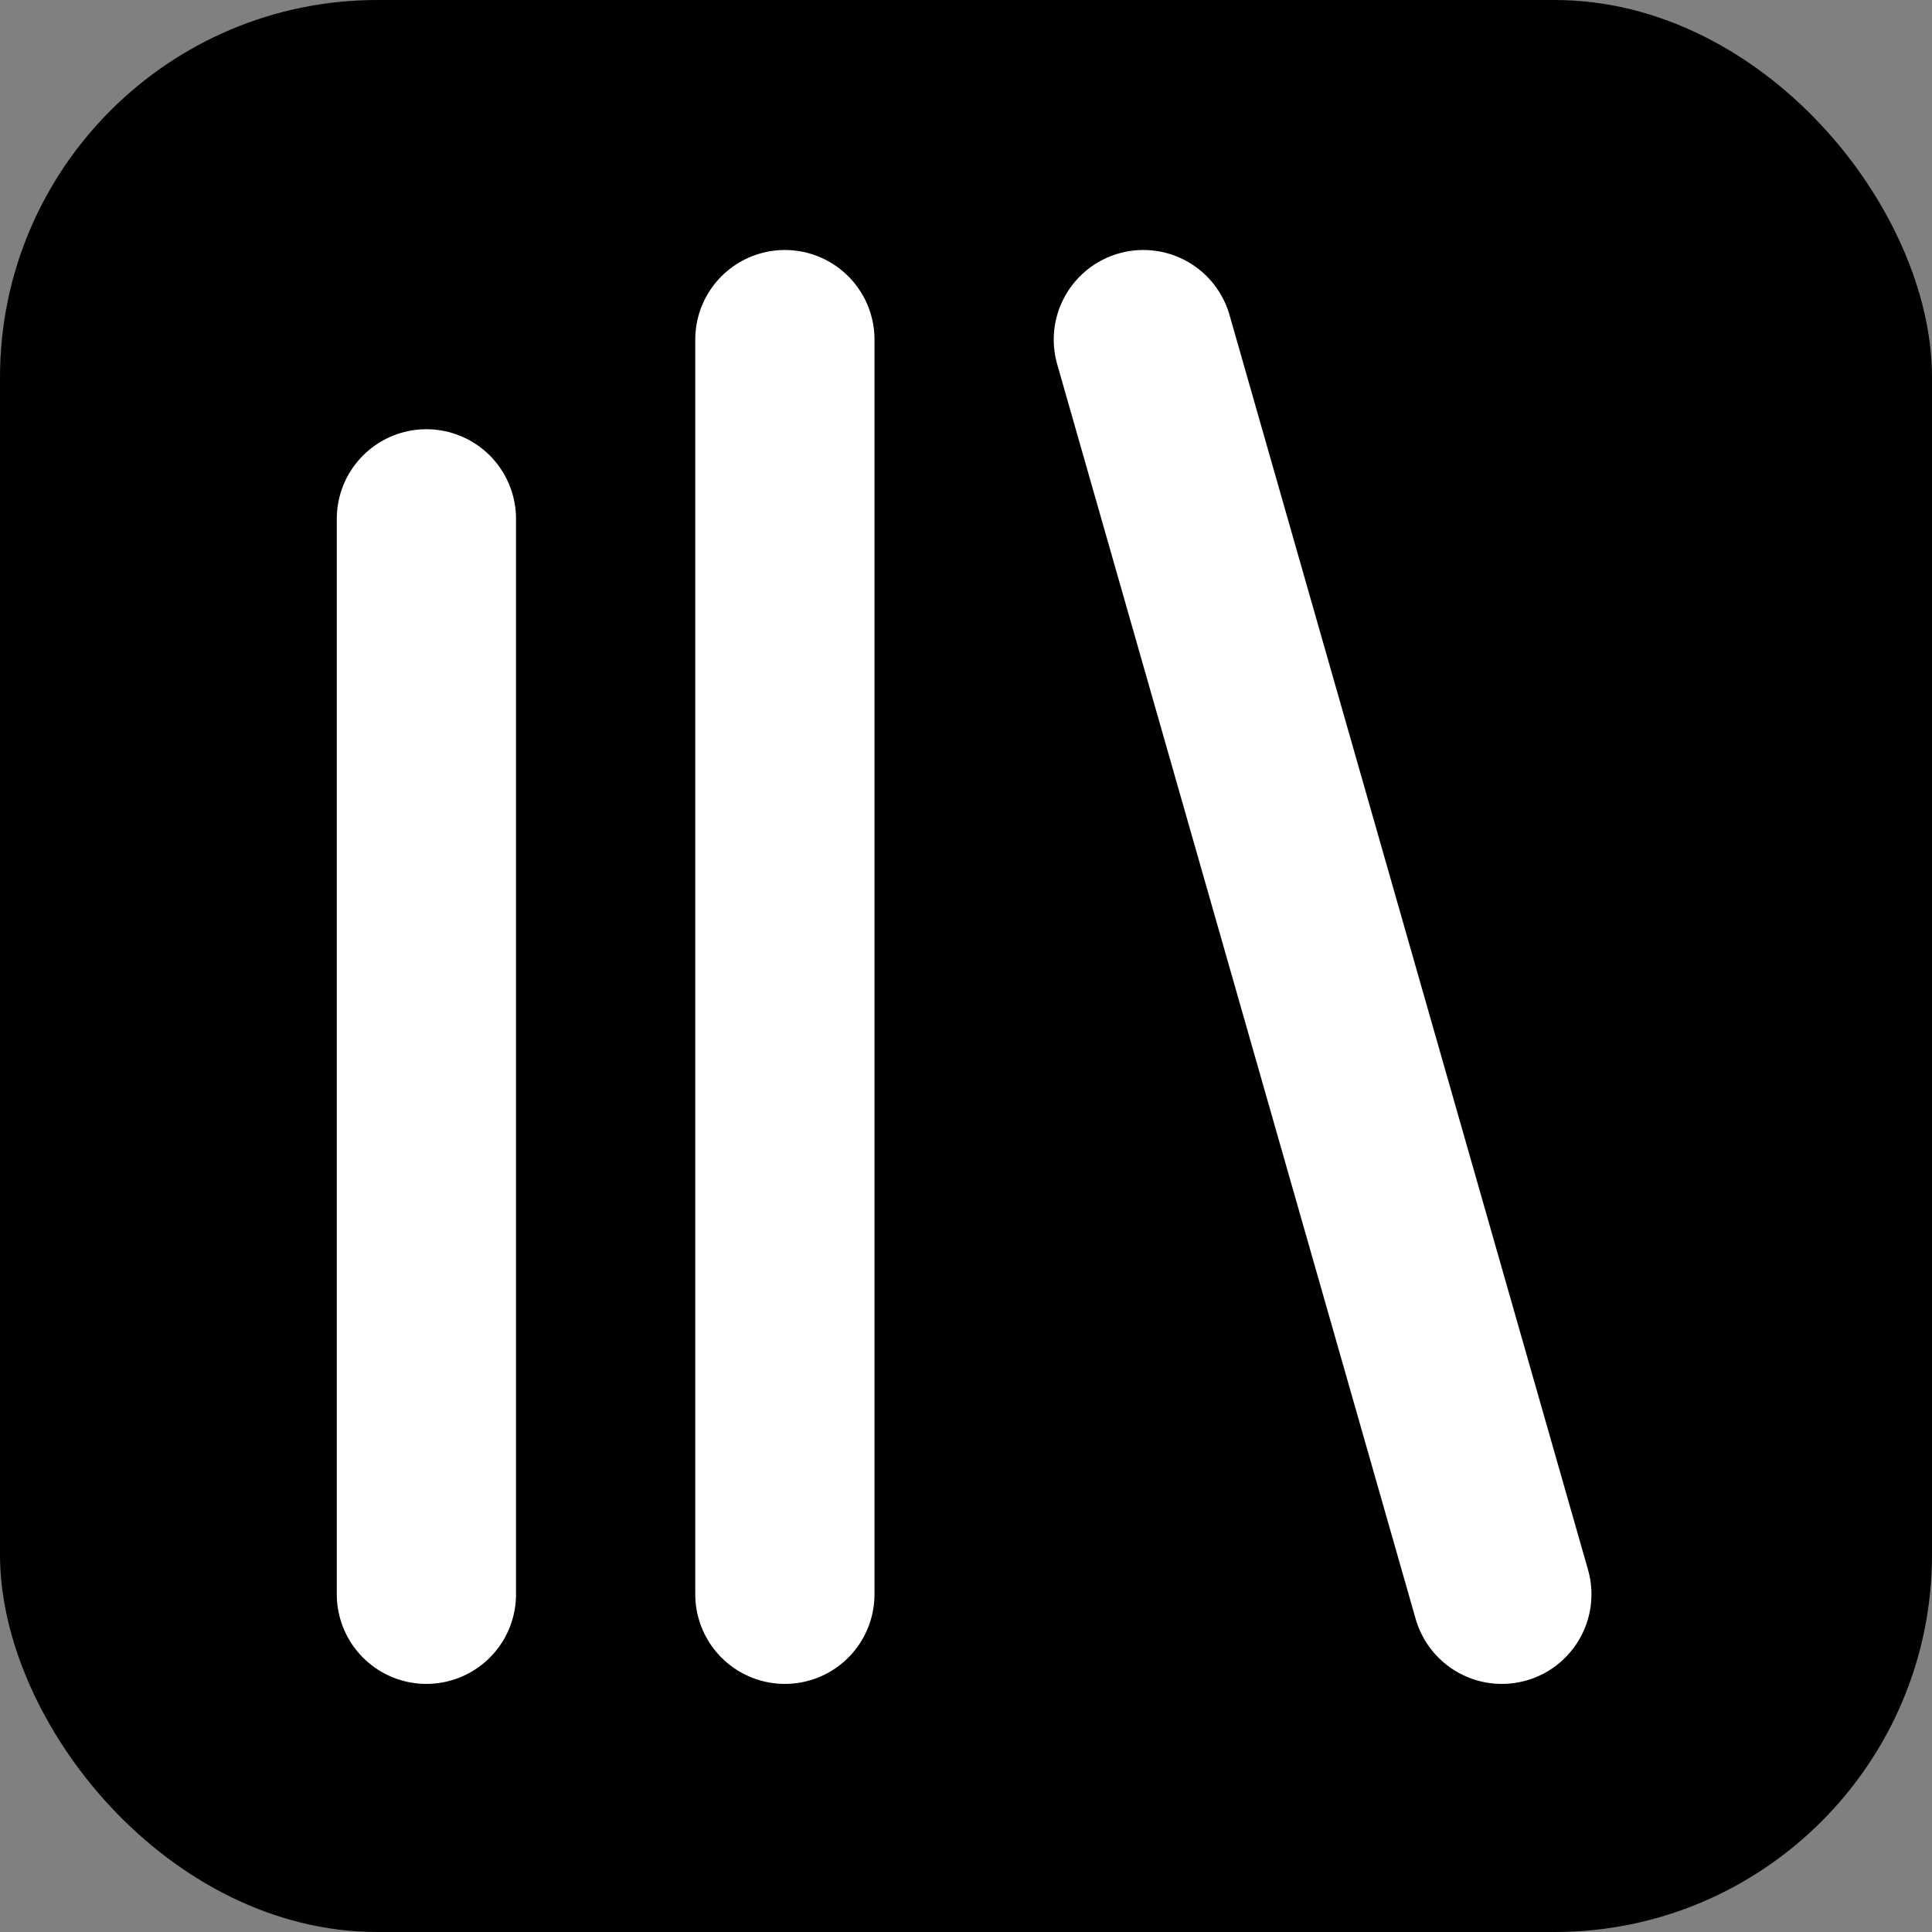 <svg xmlns="http://www.w3.org/2000/svg" version="1.1" xmlns:xlink="http://www.w3.org/1999/xlink" width="512" height="512"><rect width="100%" height="100%" fill="#808080" stroke="none"/><svg width="512" height="512" viewBox="0 0 512 512" fill="none" xmlns="http://www.w3.org/2000/svg">
<rect width="512" height="512" rx="100" fill="black"></rect>
<path d="M303 90L398 422.5" stroke="white" stroke-width="47.5" stroke-linecap="round" stroke-linejoin="round"></path>
<path d="M208 90V422.5" stroke="white" stroke-width="47.5" stroke-linecap="round" stroke-linejoin="round"></path>
<path d="M113 137.5V422.5" stroke="white" stroke-width="47.5" stroke-linecap="round" stroke-linejoin="round"></path>
</svg><style>@media (prefers-color-scheme: light) { :root { filter: none; } }
@media (prefers-color-scheme: dark) { :root { filter: none; } }
</style></svg>
